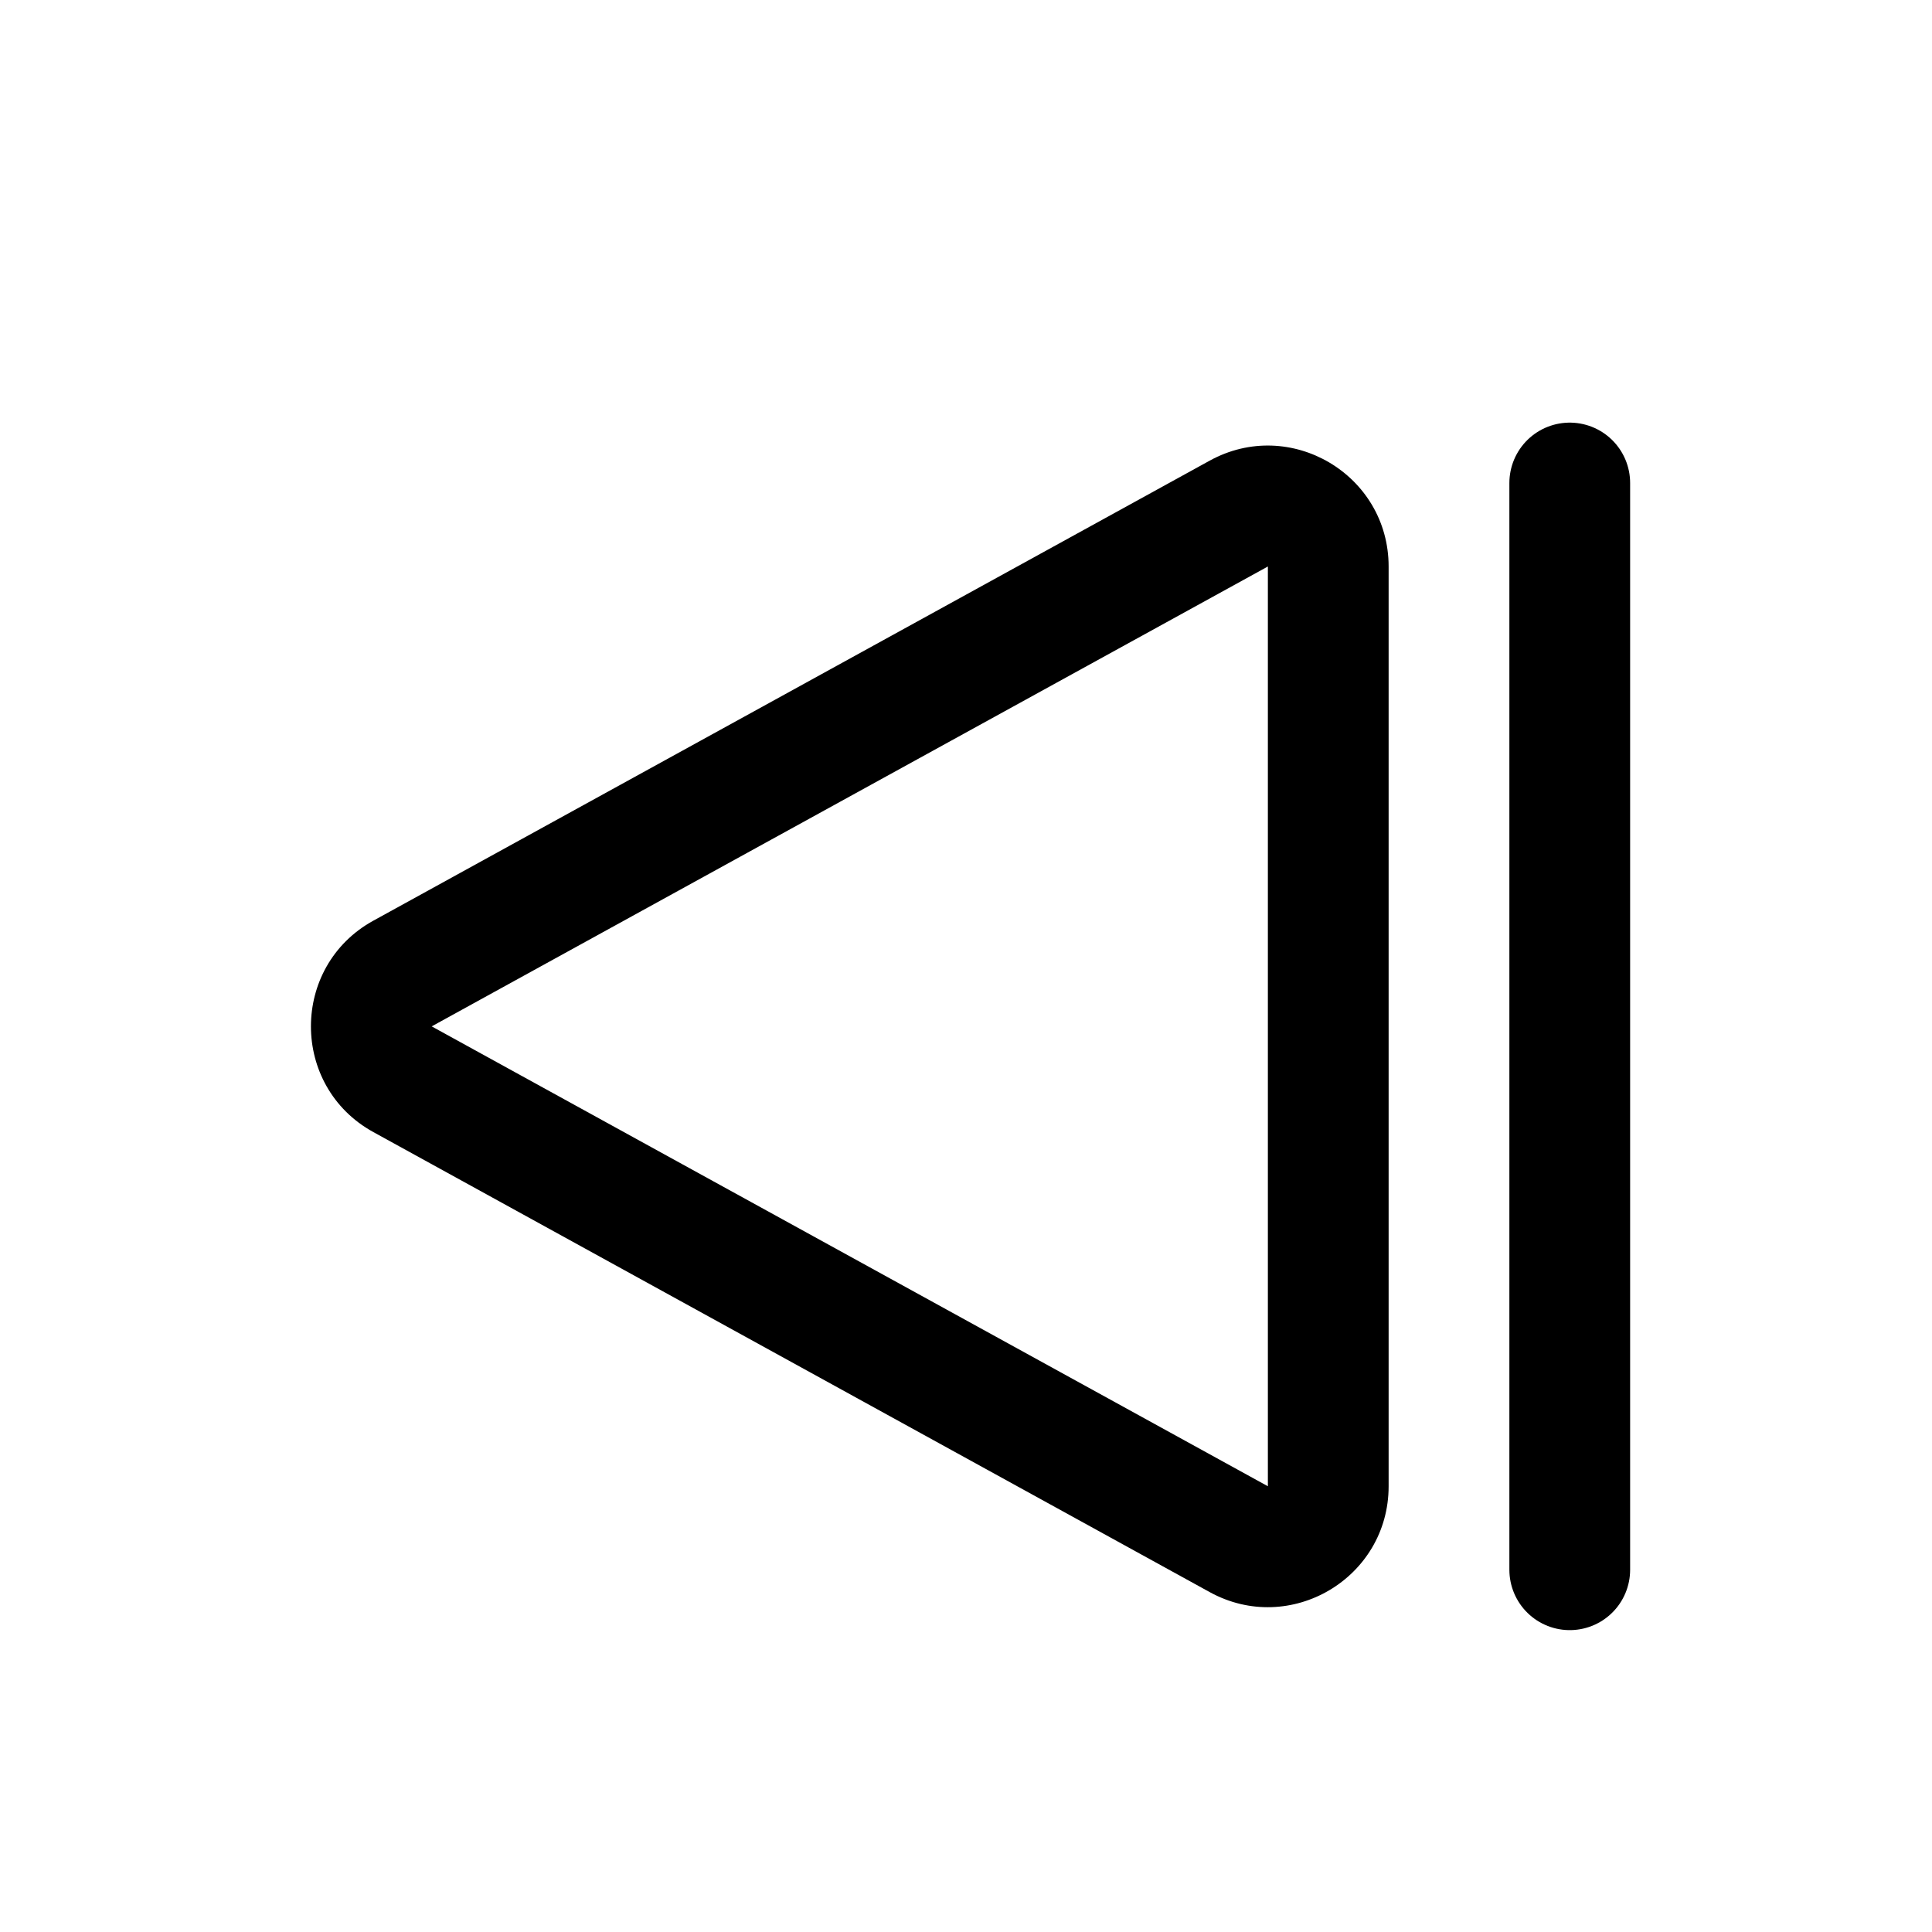 <svg xmlns="http://www.w3.org/2000/svg" width="32" height="32" viewBox="0 0 32 32"><rect width="32" height="32" fill="#fff" opacity="0"/><g transform="translate(3 6)"><g transform="translate(0 22) rotate(-90)" fill="none"><path d="M9.248,3.186a2,2,0,0,1,3.5,0l7.617,13.85A2,2,0,0,1,18.617,20H3.383A2,2,0,0,1,1.63,17.036Z" stroke="none"/><path d="M 11 4.15 L 3.383 18 L 18.617 18 L 11 4.15 M 11 2.15 C 11.686 2.15 12.373 2.495 12.752 3.186 L 20.37 17.036 C 21.103 18.369 20.139 20 18.617 20 L 3.383 20 C 1.861 20 0.897 18.369 1.63 17.036 L 9.248 3.186 C 9.627 2.495 10.314 2.15 11 2.15 Z" stroke="none" fill="#000"/></g><line y2="18" transform="translate(23 2)" fill="none" stroke="#000" stroke-linecap="round" stroke-width="2"/></g></svg>